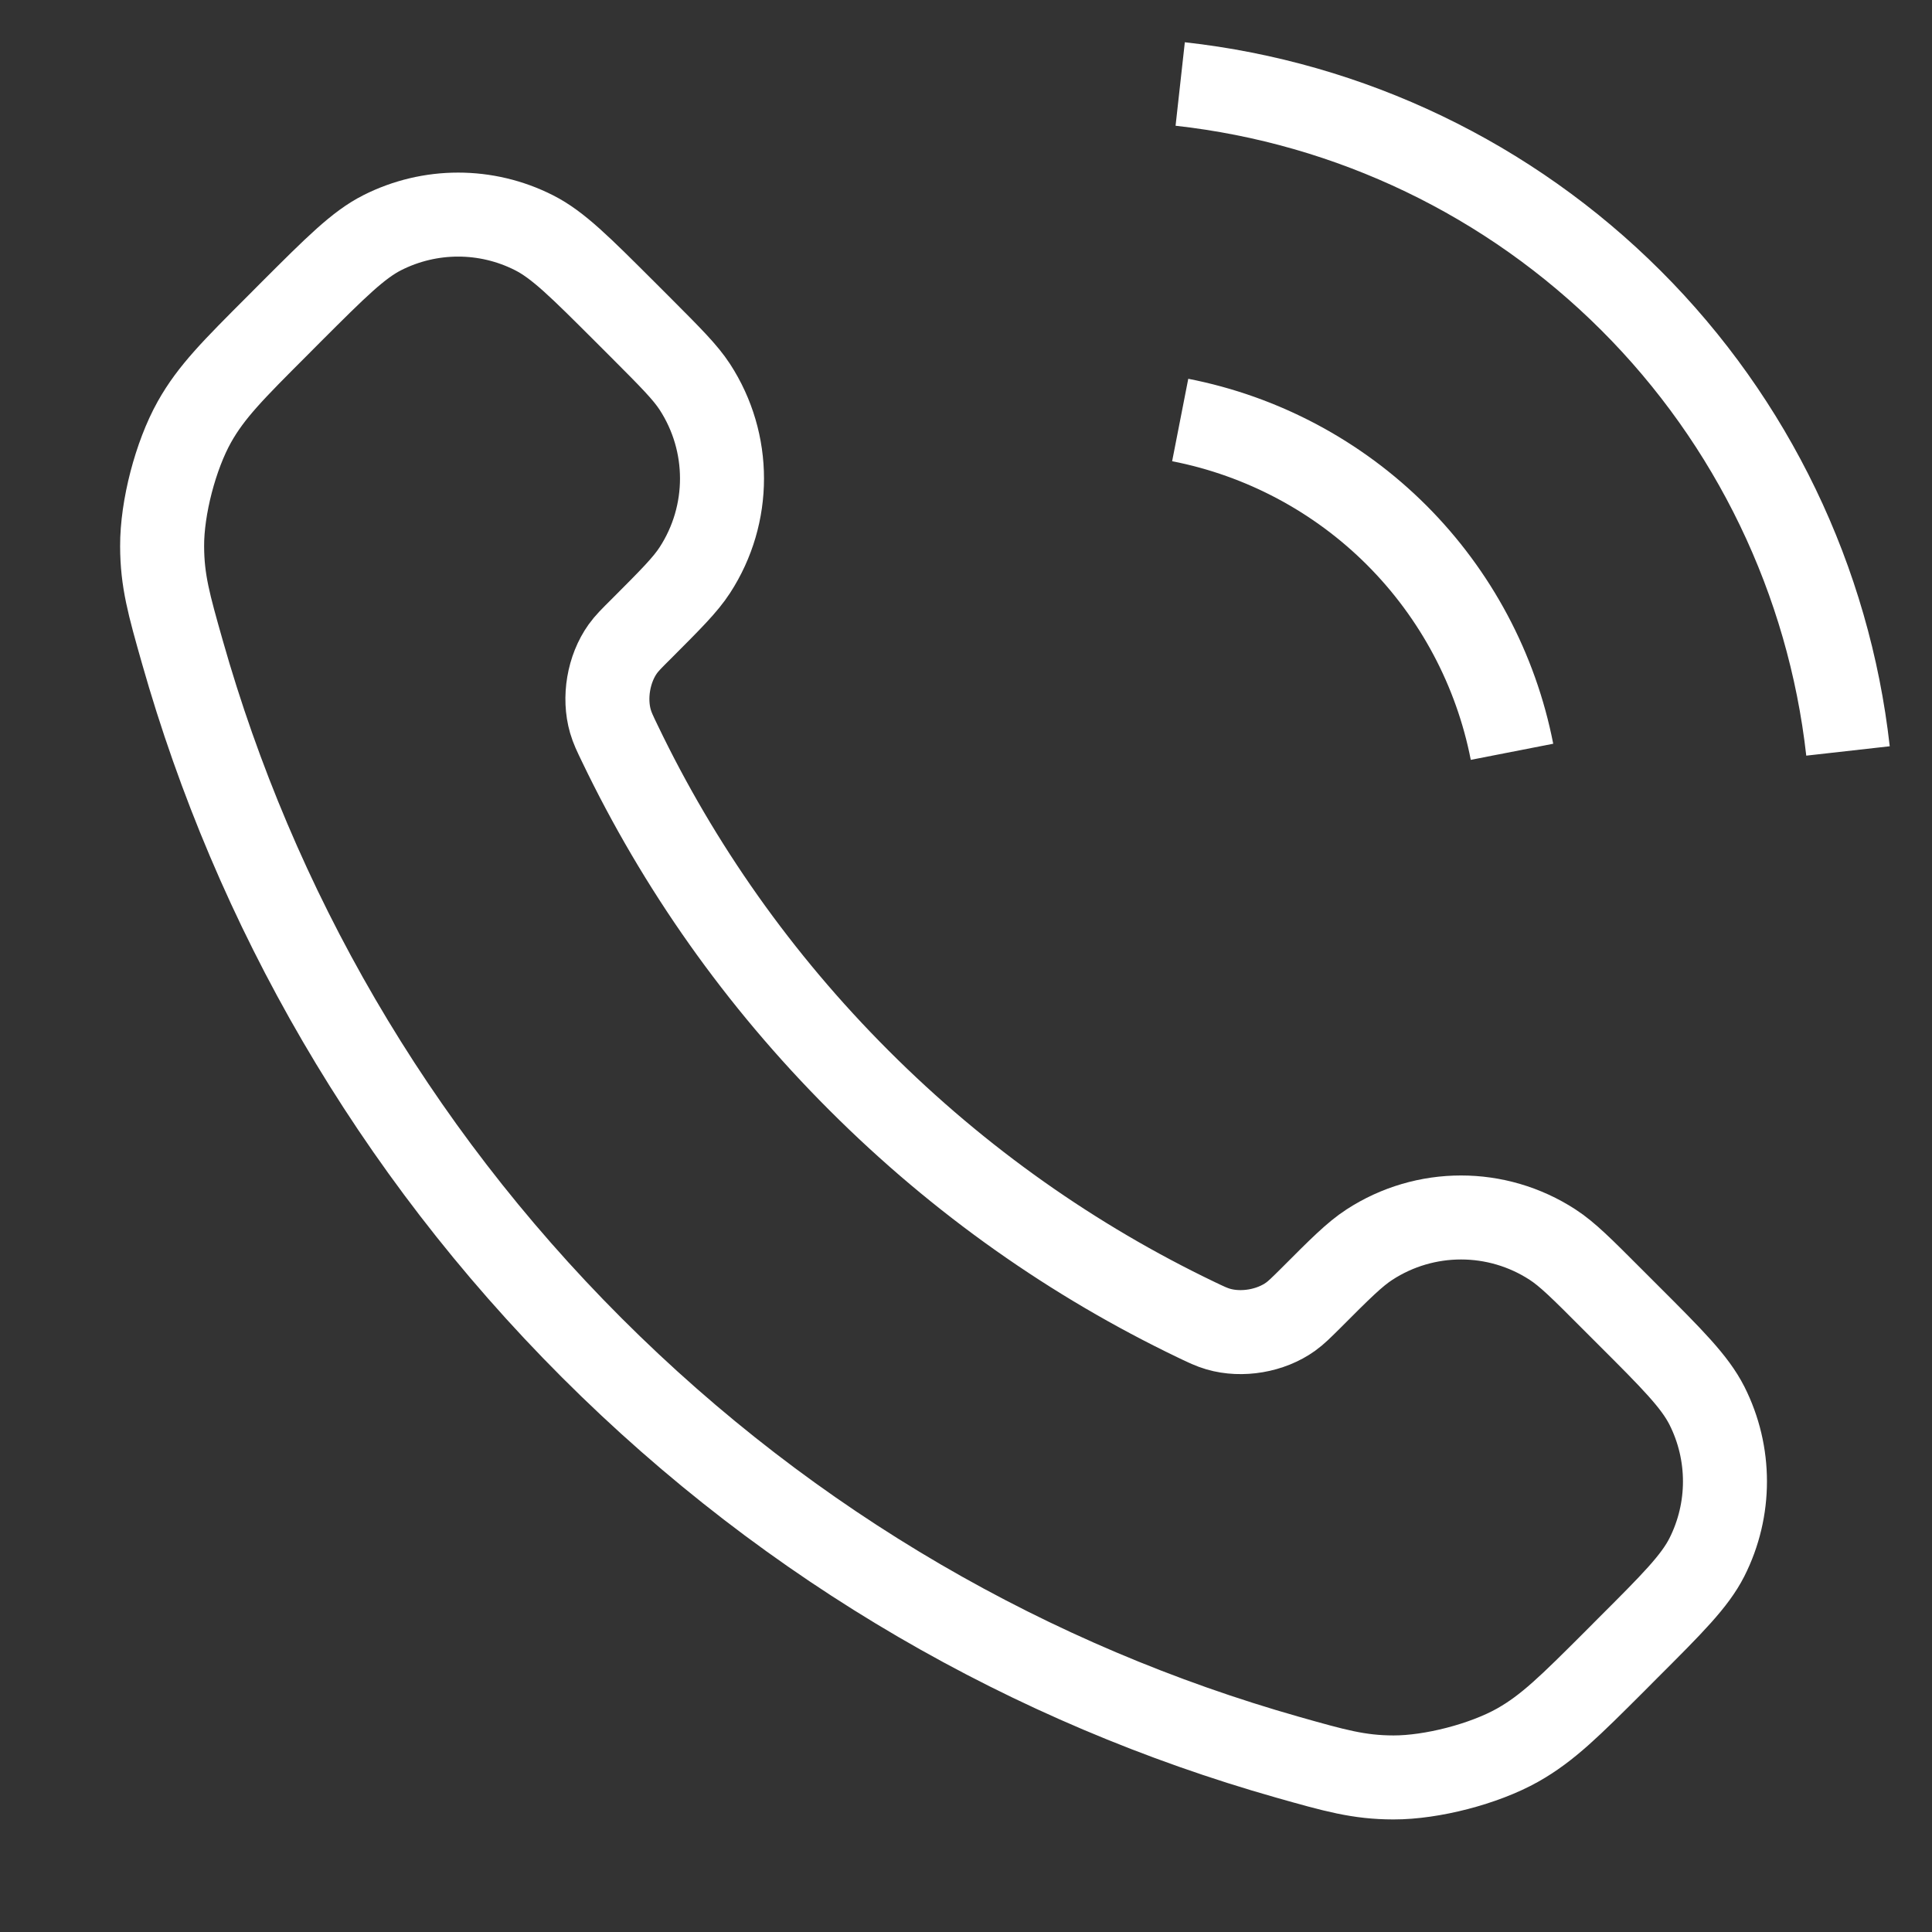 <svg width="23" height="23" viewBox="0 0 23 23" fill="none" xmlns="http://www.w3.org/2000/svg">
<rect x="0" y="0" width="23" height="23" fill="#333333" stroke="none"/>
<path d="M14.05 5C15.026 5.191 15.924 5.668 16.628 6.372C17.331 7.076 17.809 7.973 18 8.95M14.05 1C16.079 1.225 17.971 2.134 19.416 3.577C20.861 5.02 21.772 6.911 22 8.94M10.227 12.863C9.025 11.662 8.076 10.303 7.38 8.853C7.32 8.729 7.29 8.666 7.267 8.587C7.186 8.307 7.244 7.963 7.414 7.725C7.462 7.658 7.519 7.601 7.634 7.487C7.983 7.137 8.158 6.963 8.272 6.787C8.703 6.124 8.703 5.269 8.272 4.606C8.158 4.431 7.983 4.256 7.634 3.906L7.439 3.711C6.907 3.18 6.642 2.914 6.356 2.77C5.789 2.483 5.119 2.483 4.551 2.77C4.266 2.914 4 3.18 3.468 3.711L3.311 3.869C2.781 4.399 2.516 4.663 2.314 5.023C2.09 5.423 1.928 6.043 1.93 6.502C1.931 6.915 2.011 7.197 2.171 7.761C3.032 10.795 4.657 13.657 7.045 16.045C9.433 18.433 12.295 20.058 15.328 20.919C15.893 21.079 16.175 21.159 16.588 21.16C17.046 21.161 17.667 21 18.066 20.776C18.426 20.573 18.691 20.308 19.221 19.779L19.378 19.621C19.91 19.09 20.175 18.824 20.32 18.539C20.607 17.971 20.607 17.301 20.32 16.733C20.175 16.448 19.91 16.182 19.378 15.651L19.183 15.456C18.834 15.106 18.659 14.931 18.483 14.817C17.82 14.386 16.966 14.386 16.303 14.817C16.127 14.931 15.952 15.106 15.603 15.456C15.488 15.57 15.431 15.627 15.364 15.675C15.127 15.845 14.783 15.904 14.502 15.822C14.424 15.799 14.361 15.769 14.236 15.709C12.787 15.013 11.428 14.065 10.227 12.863Z" stroke="white" strokeWidth="2" strokeLinecap="round" strokeLinejoin="round"/>
</svg>
